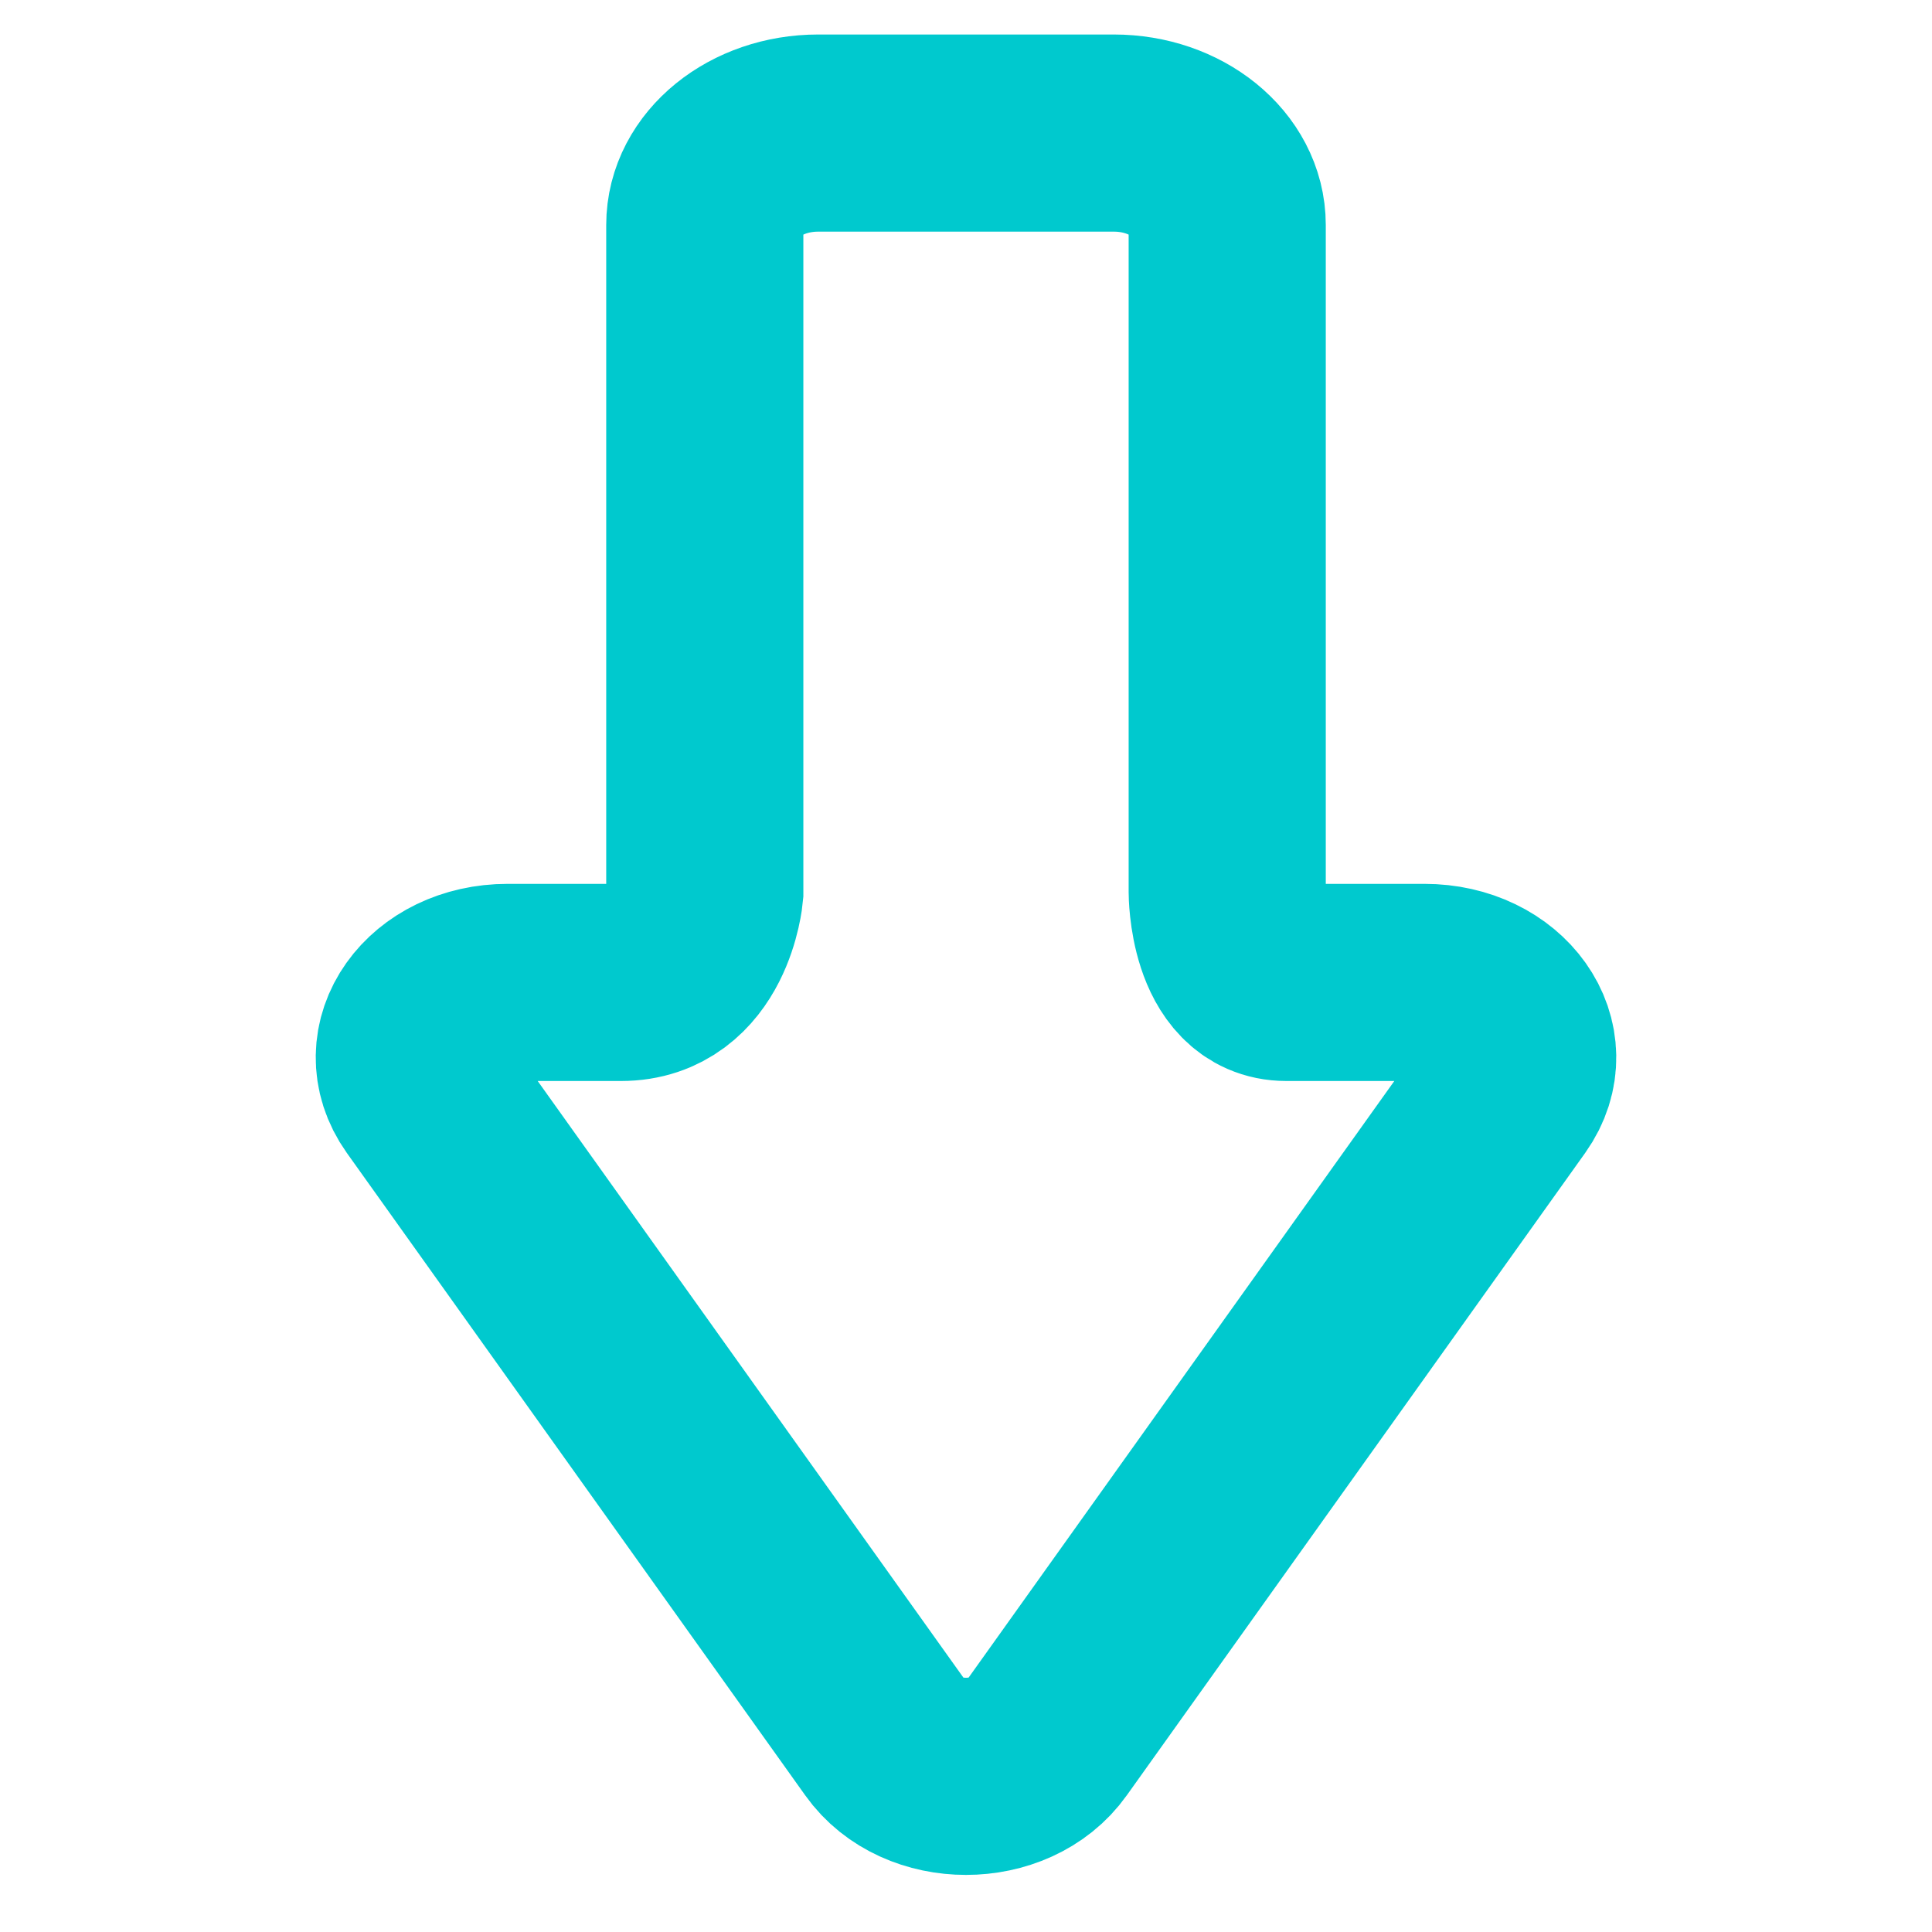 <?xml version="1.0" encoding="utf-8"?>
<!-- Generator: Adobe Illustrator 21.1.0, SVG Export Plug-In . SVG Version: 6.00 Build 0)  -->
<svg version="1.1" id="Capa_1" xmlns="http://www.w3.org/2000/svg" xmlns:xlink="http://www.w3.org/1999/xlink" x="0px" y="0px"
	 viewBox="0 0 117.6 117.6" style="enable-background:new 0 0 117.6 117.6;" xml:space="preserve">
<style type="text/css">
	.st0{fill:#FFFFFF;}
	.st1{fill:#07ADAD;}
	.st2{fill:none;}
	.st3{fill:#00C9CE;}
	.st4{fill:none;stroke:#00C9CE;stroke-width:12;stroke-miterlimit:10;}
</style>
<rect class="st0" width="117.6" height="117.6"/>
<path class="st4" d="M86.7,59.8c4.4,0,7.1,3.8,4.9,6.9l-27.9,39.1c-2.2,3.1-7.6,3.1-9.8,0L26,66.7c-2.2-3.1,0.5-6.9,4.9-6.9
	c0,0,2.3,0,6.9,0s5.1-5.5,5.1-5.5V13.7c0-3.1,3.1-5.6,6.9-5.6h18c3.8,0,6.9,2.5,6.9,5.6v40.6c0,0,0,5.5,3.6,5.5
	C82.1,59.8,86.7,59.8,86.7,59.8z"/>
</svg>
